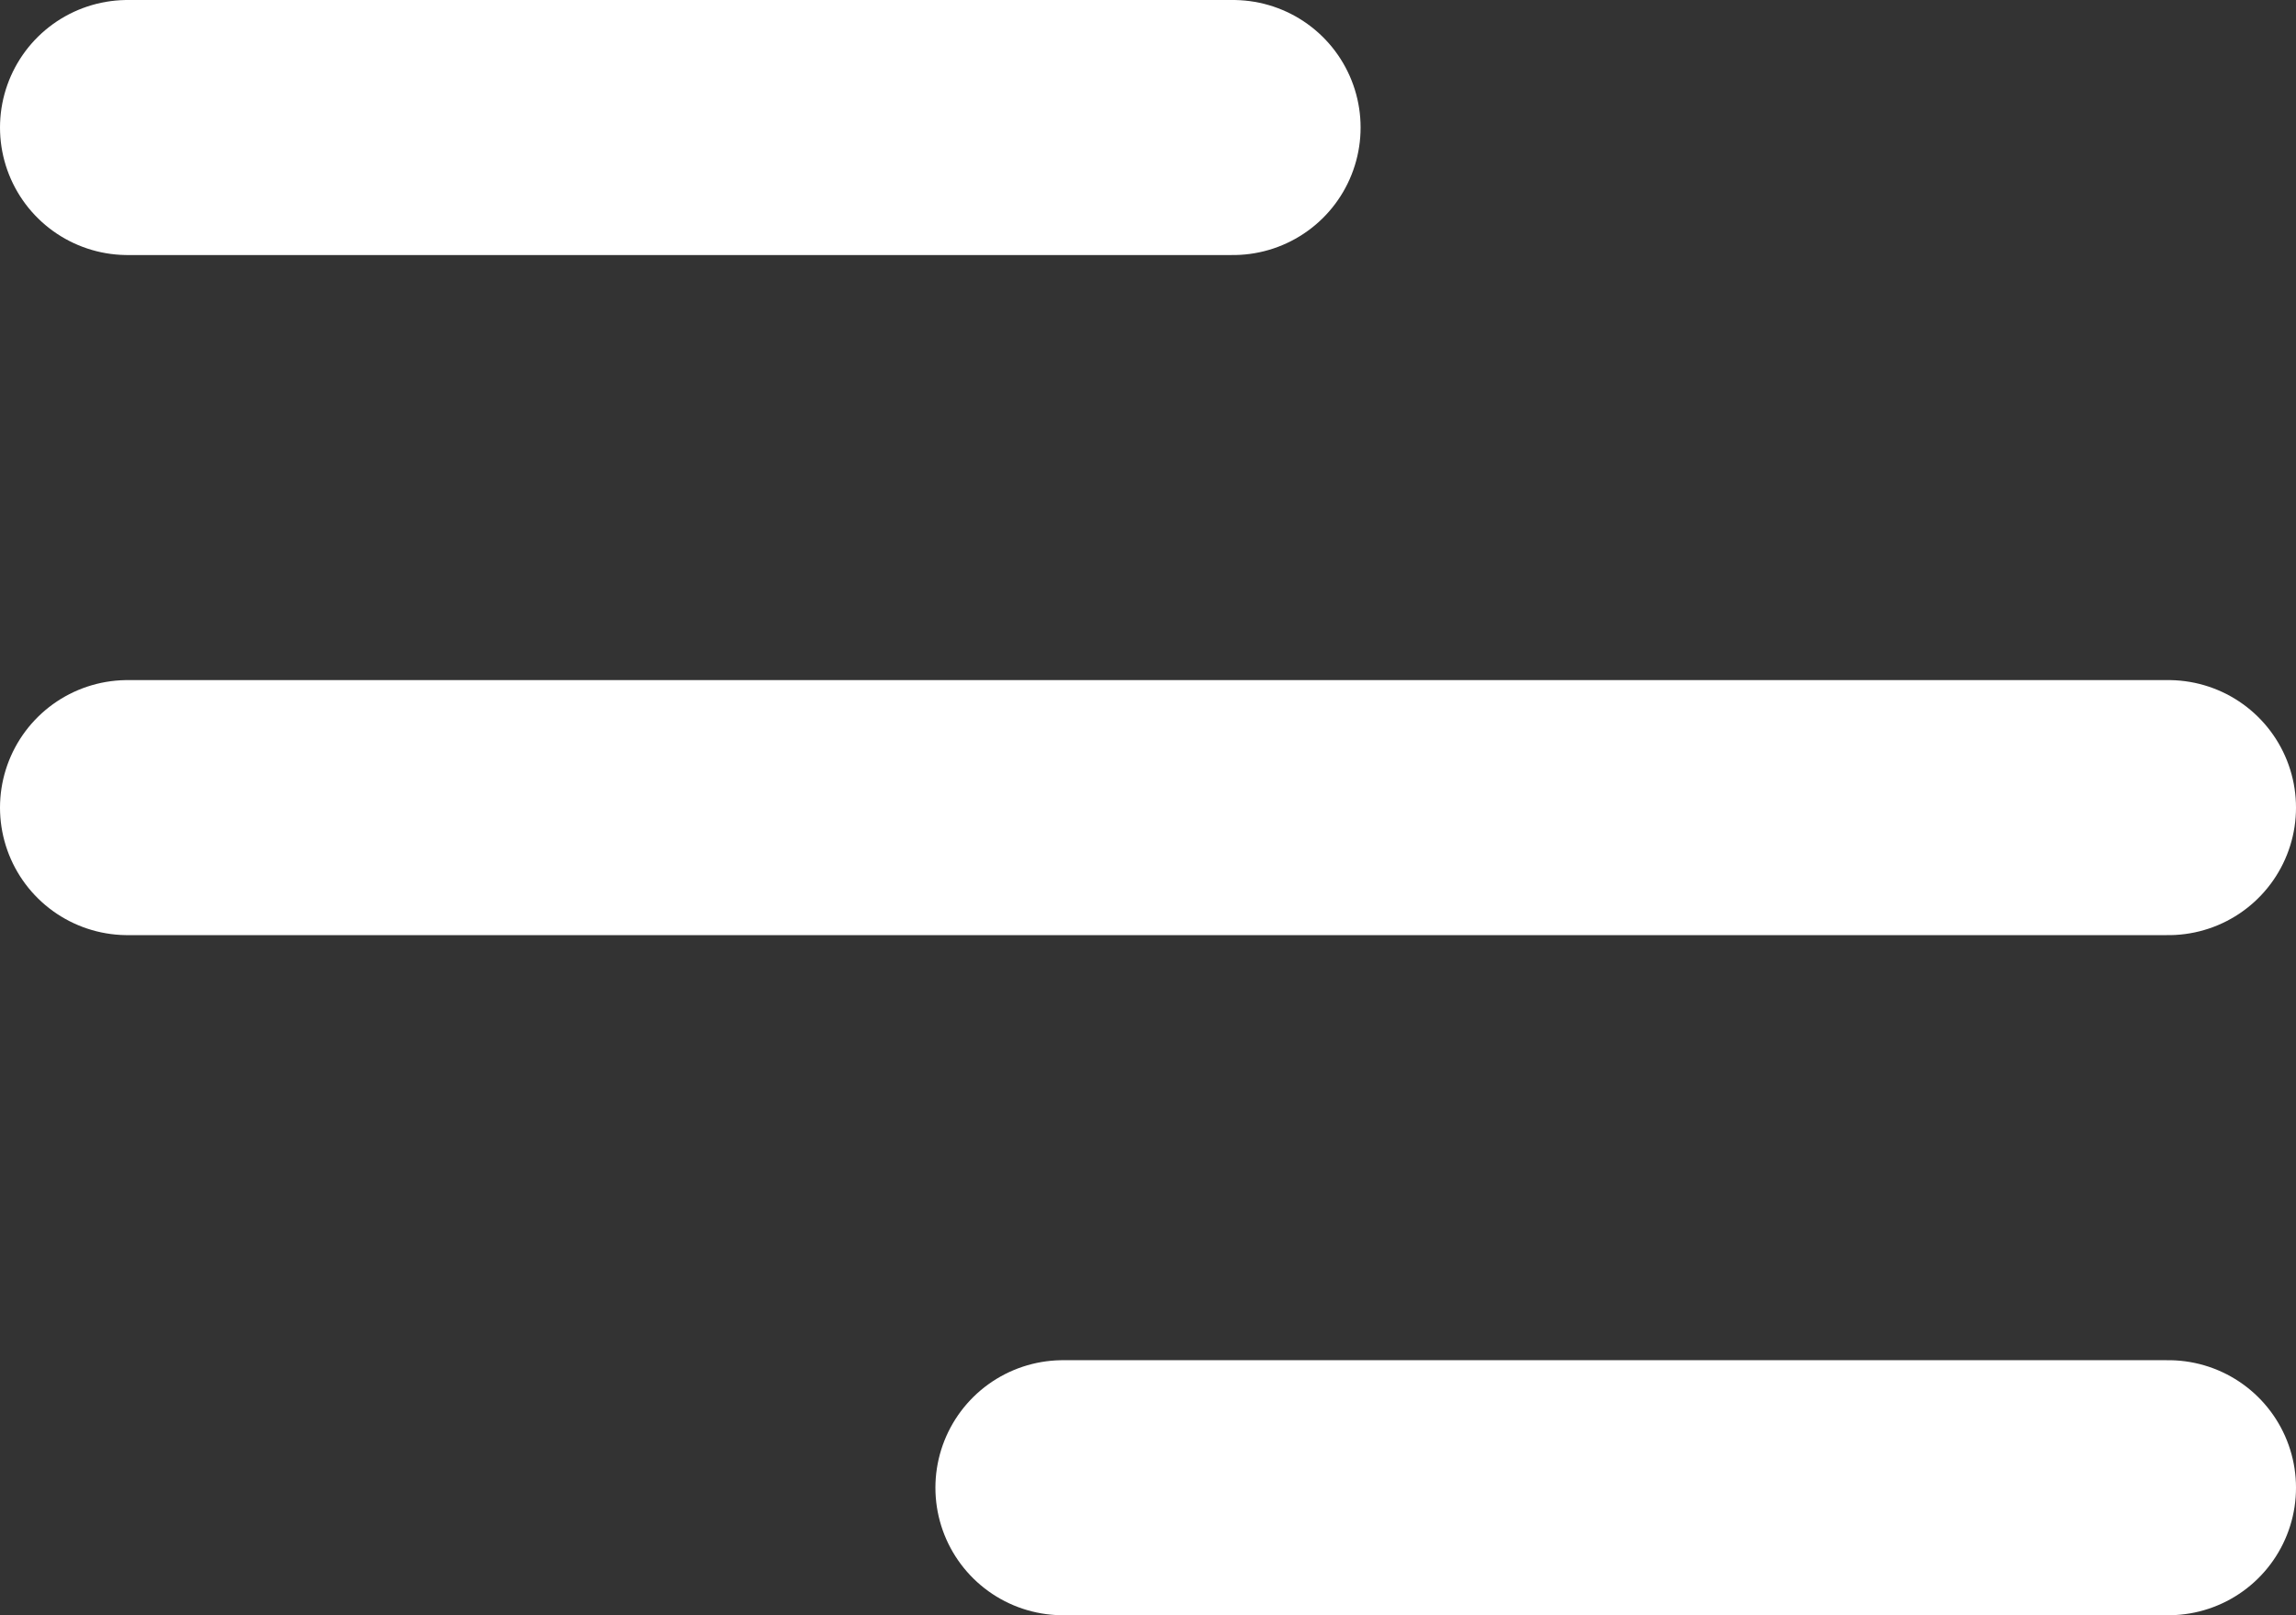 <svg xmlns="http://www.w3.org/2000/svg" width="27" height="19" viewBox="0 0 27 19">
  <rect x="0" y="0" width="27" height="19" fill="#333333" stroke="none"/>
  <g id="Group_1100" data-name="Group 1100" transform="translate(-333 -40)">
    <line id="Line_7" data-name="Line 7" x1="13" transform="translate(345.5 57.5)" fill="none" stroke="#fff" stroke-linecap="round" stroke-width="3"/>
    <line id="Line_6" data-name="Line 6" x1="24" transform="translate(334.5 49.5)" fill="none" stroke="#fff" stroke-linecap="round" stroke-width="3"/>
    <line id="Line_5" data-name="Line 5" x1="13" transform="translate(334.5 41.5)" fill="none" stroke="#fff" stroke-linecap="round" stroke-width="3"/>
  </g>
</svg>
